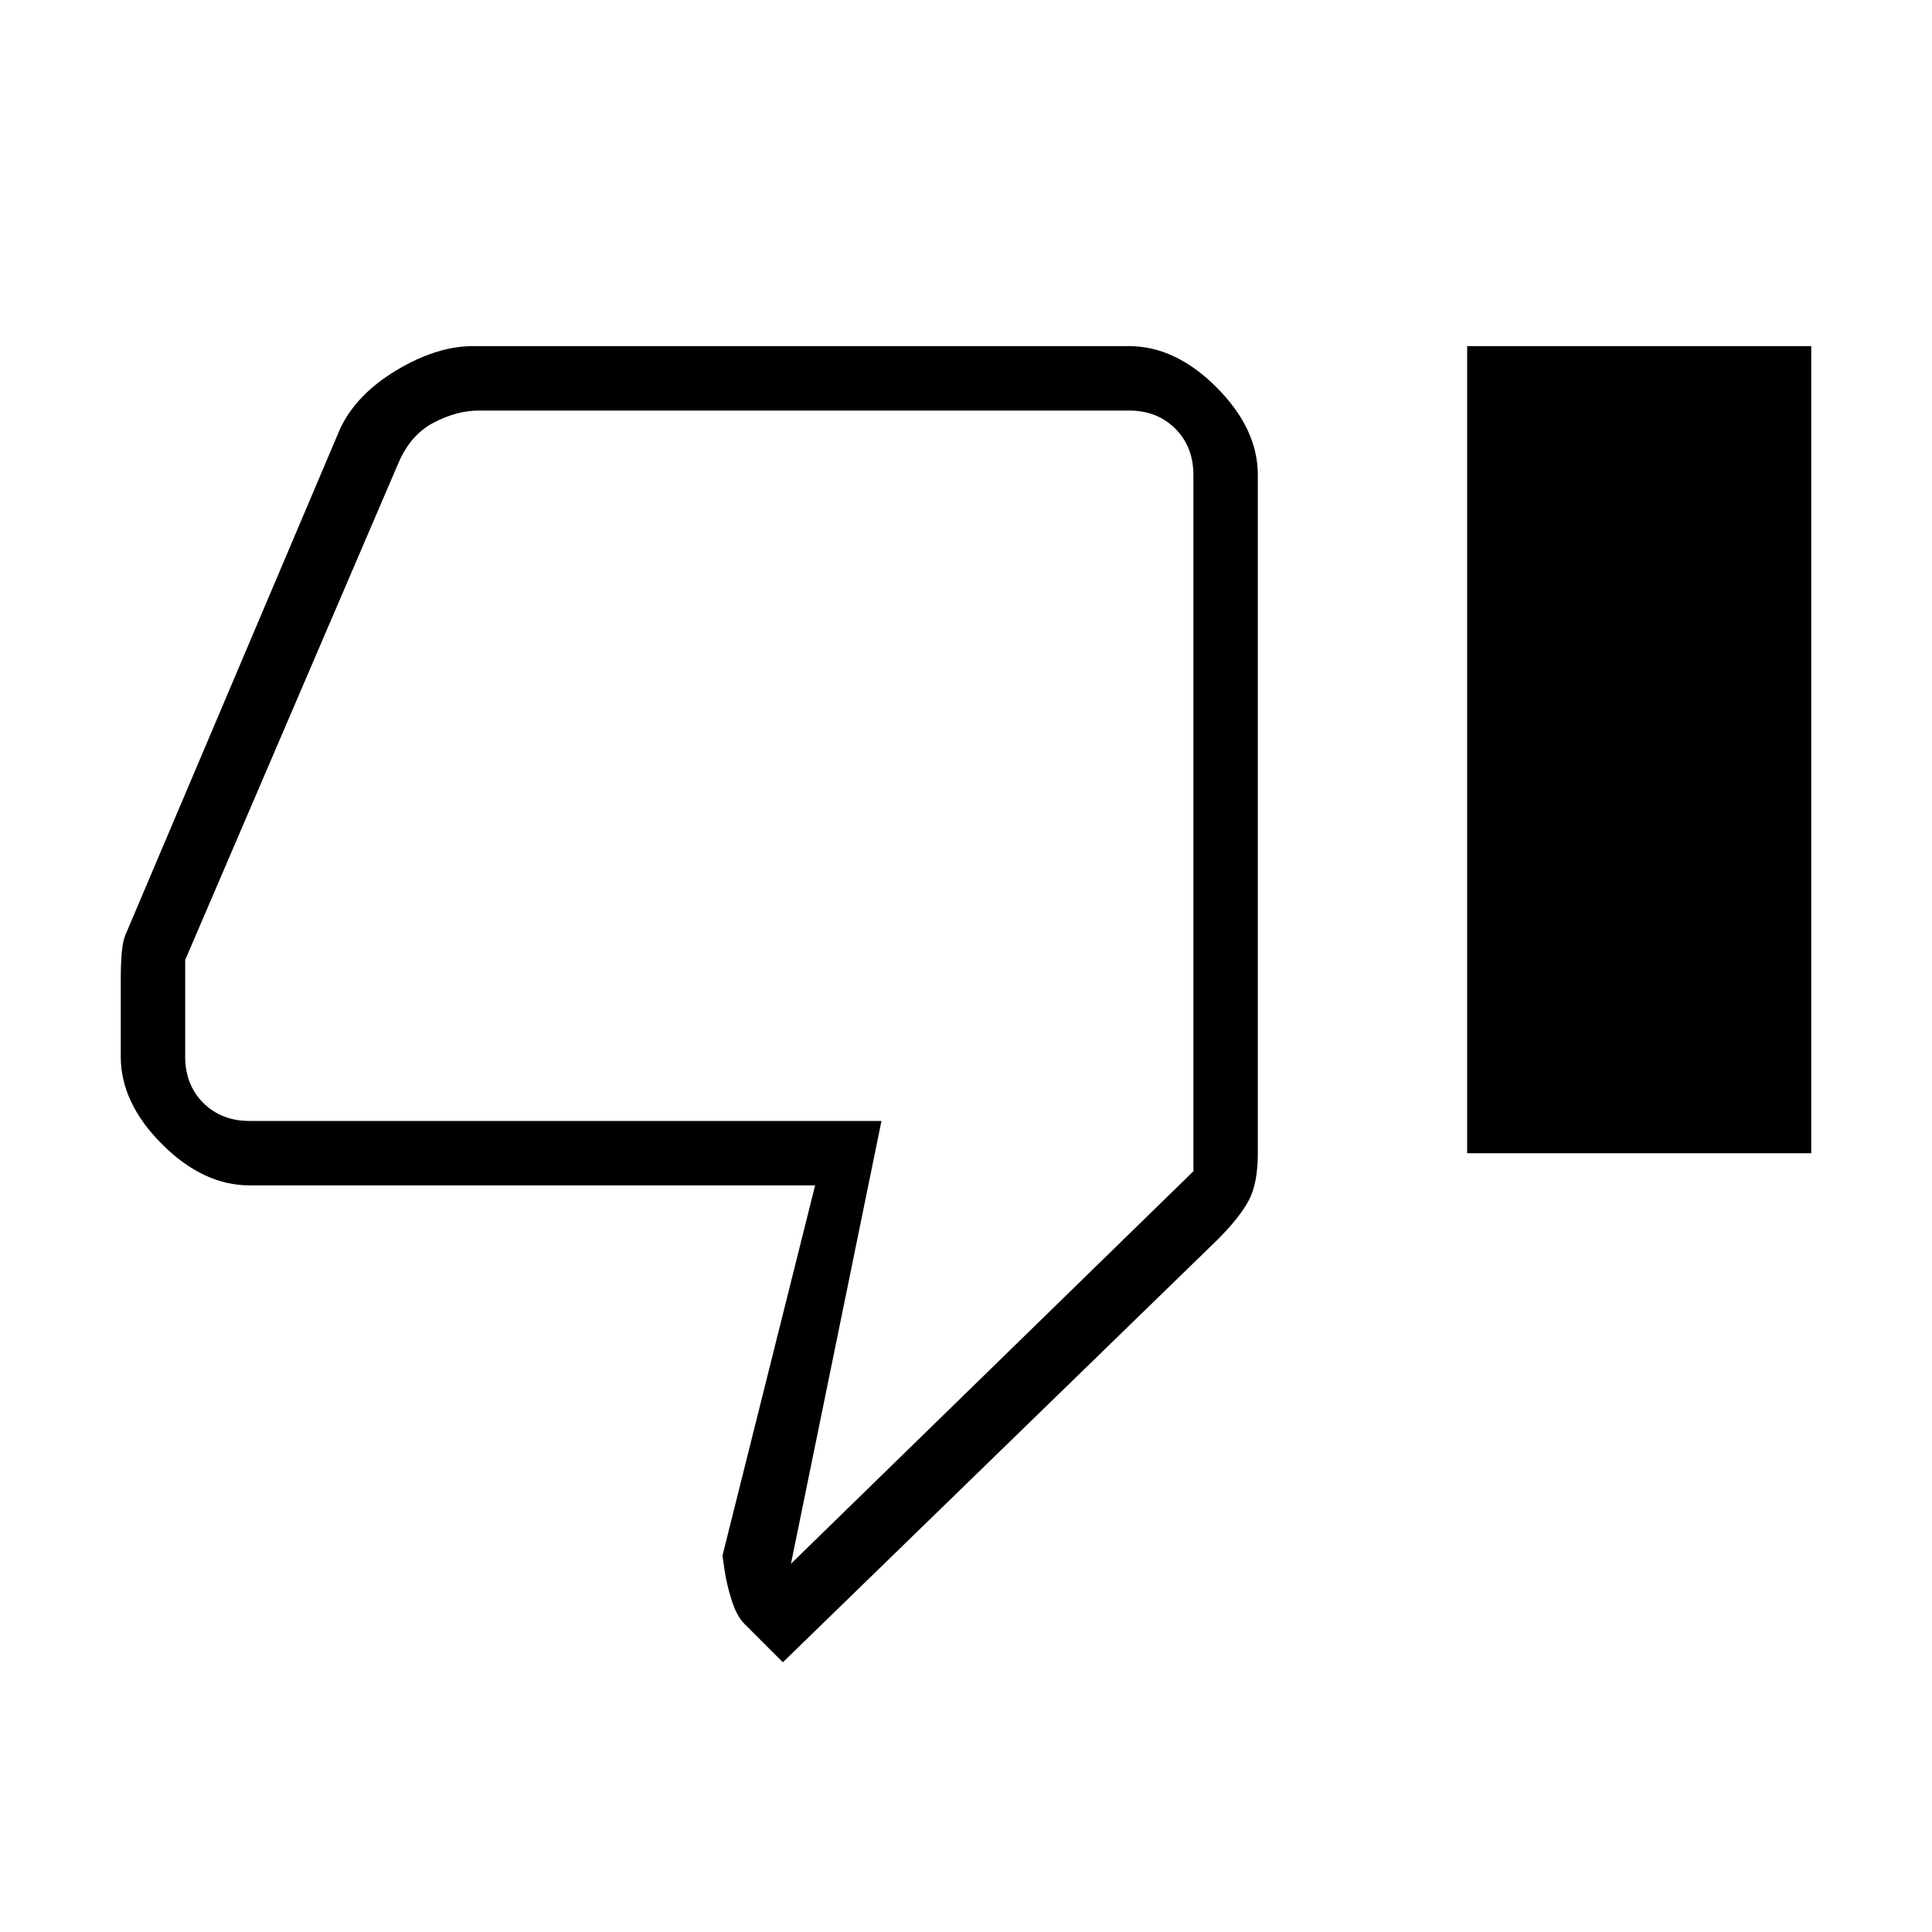 <svg xmlns="http://www.w3.org/2000/svg" height="20" width="20"><path d="M8.104 17.208 7.708 16.812Q7.625 16.729 7.573 16.562Q7.521 16.396 7.5 16.25L7.479 16.104L8.438 12.271H2.583Q2.104 12.271 1.677 11.844Q1.25 11.417 1.25 10.938V10.104Q1.25 10 1.26 9.865Q1.271 9.729 1.312 9.646L3.521 4.438Q3.688 4.083 4.104 3.833Q4.521 3.583 4.896 3.583H11.688Q12.167 3.583 12.594 4.01Q13.021 4.438 13.021 4.917V11.938Q13.021 12.25 12.927 12.427Q12.833 12.604 12.604 12.833ZM8.188 16.188 12.354 12.125V4.917Q12.354 4.625 12.167 4.438Q11.979 4.25 11.688 4.25H4.958Q4.729 4.25 4.49 4.375Q4.25 4.5 4.125 4.792L1.917 9.938V10.938Q1.917 11.229 2.104 11.417Q2.292 11.604 2.583 11.604H9.125ZM15.188 11.938H18.75V3.583H15.188ZM12.354 11.604Q12.354 11.604 12.354 11.417Q12.354 11.229 12.354 10.938V9.938V4.792Q12.354 4.5 12.354 4.375Q12.354 4.25 12.354 4.25Q12.354 4.25 12.354 4.438Q12.354 4.625 12.354 4.917V12.125Z"/></svg>